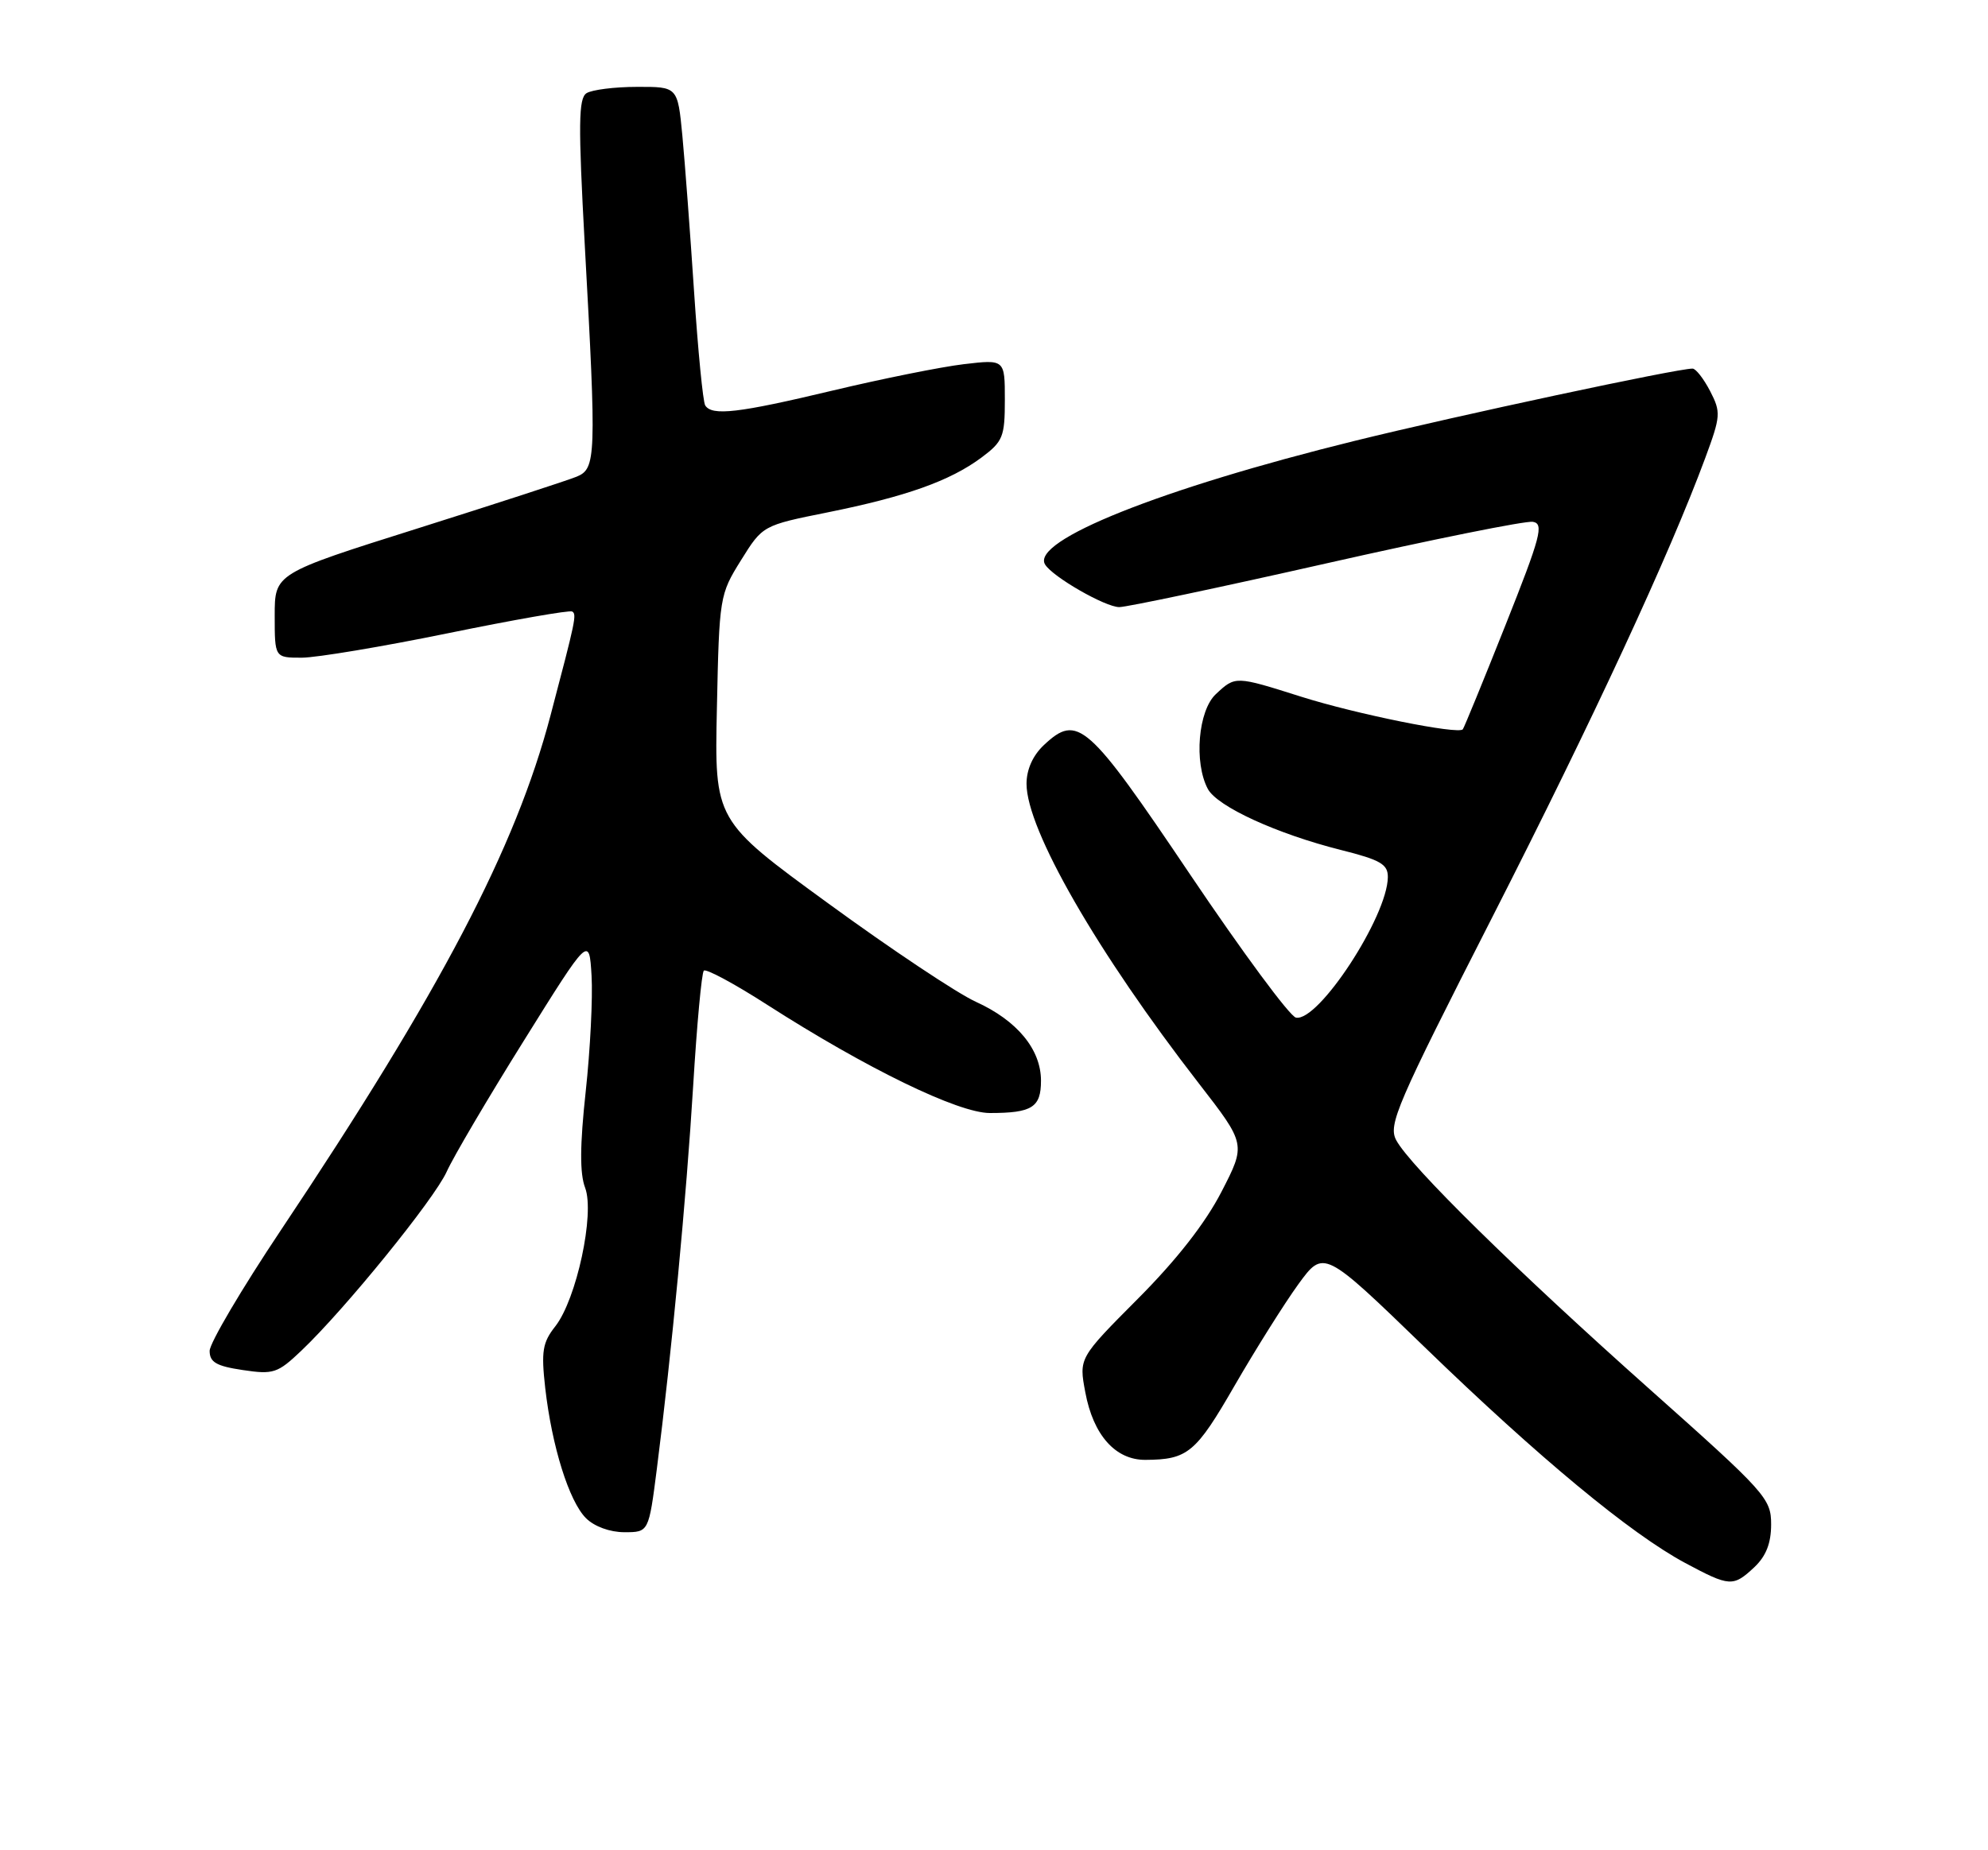 <?xml version="1.0" encoding="UTF-8" standalone="no"?>
<!DOCTYPE svg PUBLIC "-//W3C//DTD SVG 1.1//EN" "http://www.w3.org/Graphics/SVG/1.1/DTD/svg11.dtd" >
<svg xmlns="http://www.w3.org/2000/svg" xmlns:xlink="http://www.w3.org/1999/xlink" version="1.1" viewBox="0 0 275 256">
 <g >
 <path fill="currentColor"
d=" M 242.69 216.83 C 244.30 215.30 245.00 213.53 245.00 210.91 C 245.00 207.34 244.27 206.52 228.25 192.26 C 209.73 175.77 195.06 161.35 193.14 157.76 C 192.00 155.63 193.19 152.87 206.46 126.84 C 220.34 99.60 230.94 76.74 235.89 63.36 C 238.03 57.57 238.07 57.04 236.56 54.11 C 235.67 52.40 234.58 51.00 234.13 51.00 C 231.95 51.00 201.67 57.48 187.35 61.01 C 160.56 67.62 142.54 74.82 144.57 78.11 C 145.63 79.83 152.90 84.00 154.83 84.00 C 155.86 84.00 168.75 81.28 183.48 77.95 C 198.21 74.62 211.07 72.03 212.04 72.20 C 213.60 72.46 213.14 74.20 208.25 86.50 C 205.19 94.20 202.53 100.69 202.35 100.91 C 201.74 101.66 187.62 98.81 180.00 96.40 C 170.87 93.51 170.90 93.51 168.19 96.04 C 165.74 98.32 165.14 105.52 167.08 109.16 C 168.39 111.60 176.64 115.38 185.51 117.61 C 190.97 118.98 192.00 119.58 191.98 121.37 C 191.92 126.83 182.37 141.42 179.27 140.80 C 178.43 140.64 171.85 131.72 164.63 121.00 C 150.44 99.92 149.07 98.71 144.40 103.09 C 142.87 104.53 142.00 106.47 142.00 108.45 C 142.00 114.77 151.79 131.79 165.84 149.91 C 172.36 158.32 172.36 158.32 168.96 164.91 C 166.73 169.24 162.77 174.31 157.40 179.70 C 149.24 187.90 149.24 187.90 150.13 192.64 C 151.23 198.56 154.29 202.00 158.42 201.99 C 164.31 201.96 165.41 201.04 170.80 191.69 C 173.72 186.64 177.68 180.34 179.60 177.69 C 183.11 172.88 183.11 172.88 197.09 186.41 C 212.91 201.73 225.57 212.21 233.10 216.25 C 239.28 219.56 239.74 219.59 242.69 216.83 Z  M 90.86 203.25 C 92.91 187.20 94.95 165.66 95.89 150.18 C 96.40 141.75 97.06 134.61 97.36 134.30 C 97.67 134.00 101.61 136.12 106.12 139.02 C 119.89 147.85 132.54 154.00 136.93 154.00 C 142.77 154.00 144.00 153.22 144.00 149.53 C 144.00 145.20 140.71 141.21 134.99 138.61 C 132.43 137.45 123.25 131.33 114.59 125.01 C 98.83 113.53 98.83 113.53 99.17 97.93 C 99.49 82.60 99.55 82.25 102.50 77.52 C 105.50 72.70 105.50 72.70 114.50 70.89 C 125.35 68.70 131.41 66.54 135.75 63.32 C 138.74 61.09 139.00 60.45 139.00 55.31 C 139.00 49.72 139.00 49.72 133.32 50.39 C 130.20 50.76 122.05 52.40 115.21 54.03 C 102.12 57.16 98.48 57.58 97.55 56.09 C 97.24 55.58 96.55 48.50 96.01 40.34 C 95.47 32.18 94.74 22.46 94.39 18.75 C 93.74 12.00 93.74 12.00 88.12 12.02 C 85.03 12.02 81.89 12.42 81.14 12.89 C 80.02 13.60 79.98 17.13 80.89 33.87 C 82.52 63.41 82.46 64.85 79.75 65.96 C 78.51 66.47 68.61 69.69 57.75 73.12 C 38.00 79.35 38.00 79.35 38.00 85.18 C 38.00 91.00 38.00 91.00 41.75 91.00 C 43.81 90.99 52.92 89.47 62.00 87.61 C 71.08 85.75 78.79 84.40 79.15 84.61 C 79.80 85.00 79.64 85.76 76.15 99.00 C 71.32 117.34 60.97 137.10 38.84 170.23 C 33.43 178.33 29.00 185.84 29.00 186.91 C 29.00 188.48 29.93 189.02 33.57 189.56 C 37.83 190.20 38.40 190.01 41.70 186.87 C 47.71 181.16 60.07 165.93 61.79 162.12 C 62.68 160.13 67.48 151.97 72.46 144.00 C 81.50 129.50 81.50 129.50 81.83 135.00 C 82.01 138.03 81.65 145.24 81.02 151.03 C 80.21 158.50 80.19 162.36 80.94 164.34 C 82.30 167.92 79.75 179.78 76.81 183.52 C 75.05 185.75 74.85 186.97 75.42 192.04 C 76.34 200.11 78.71 207.71 81.06 210.06 C 82.21 211.21 84.37 212.00 86.37 212.00 C 89.74 212.00 89.74 212.00 90.86 203.25 Z "/>
</g>
</svg>